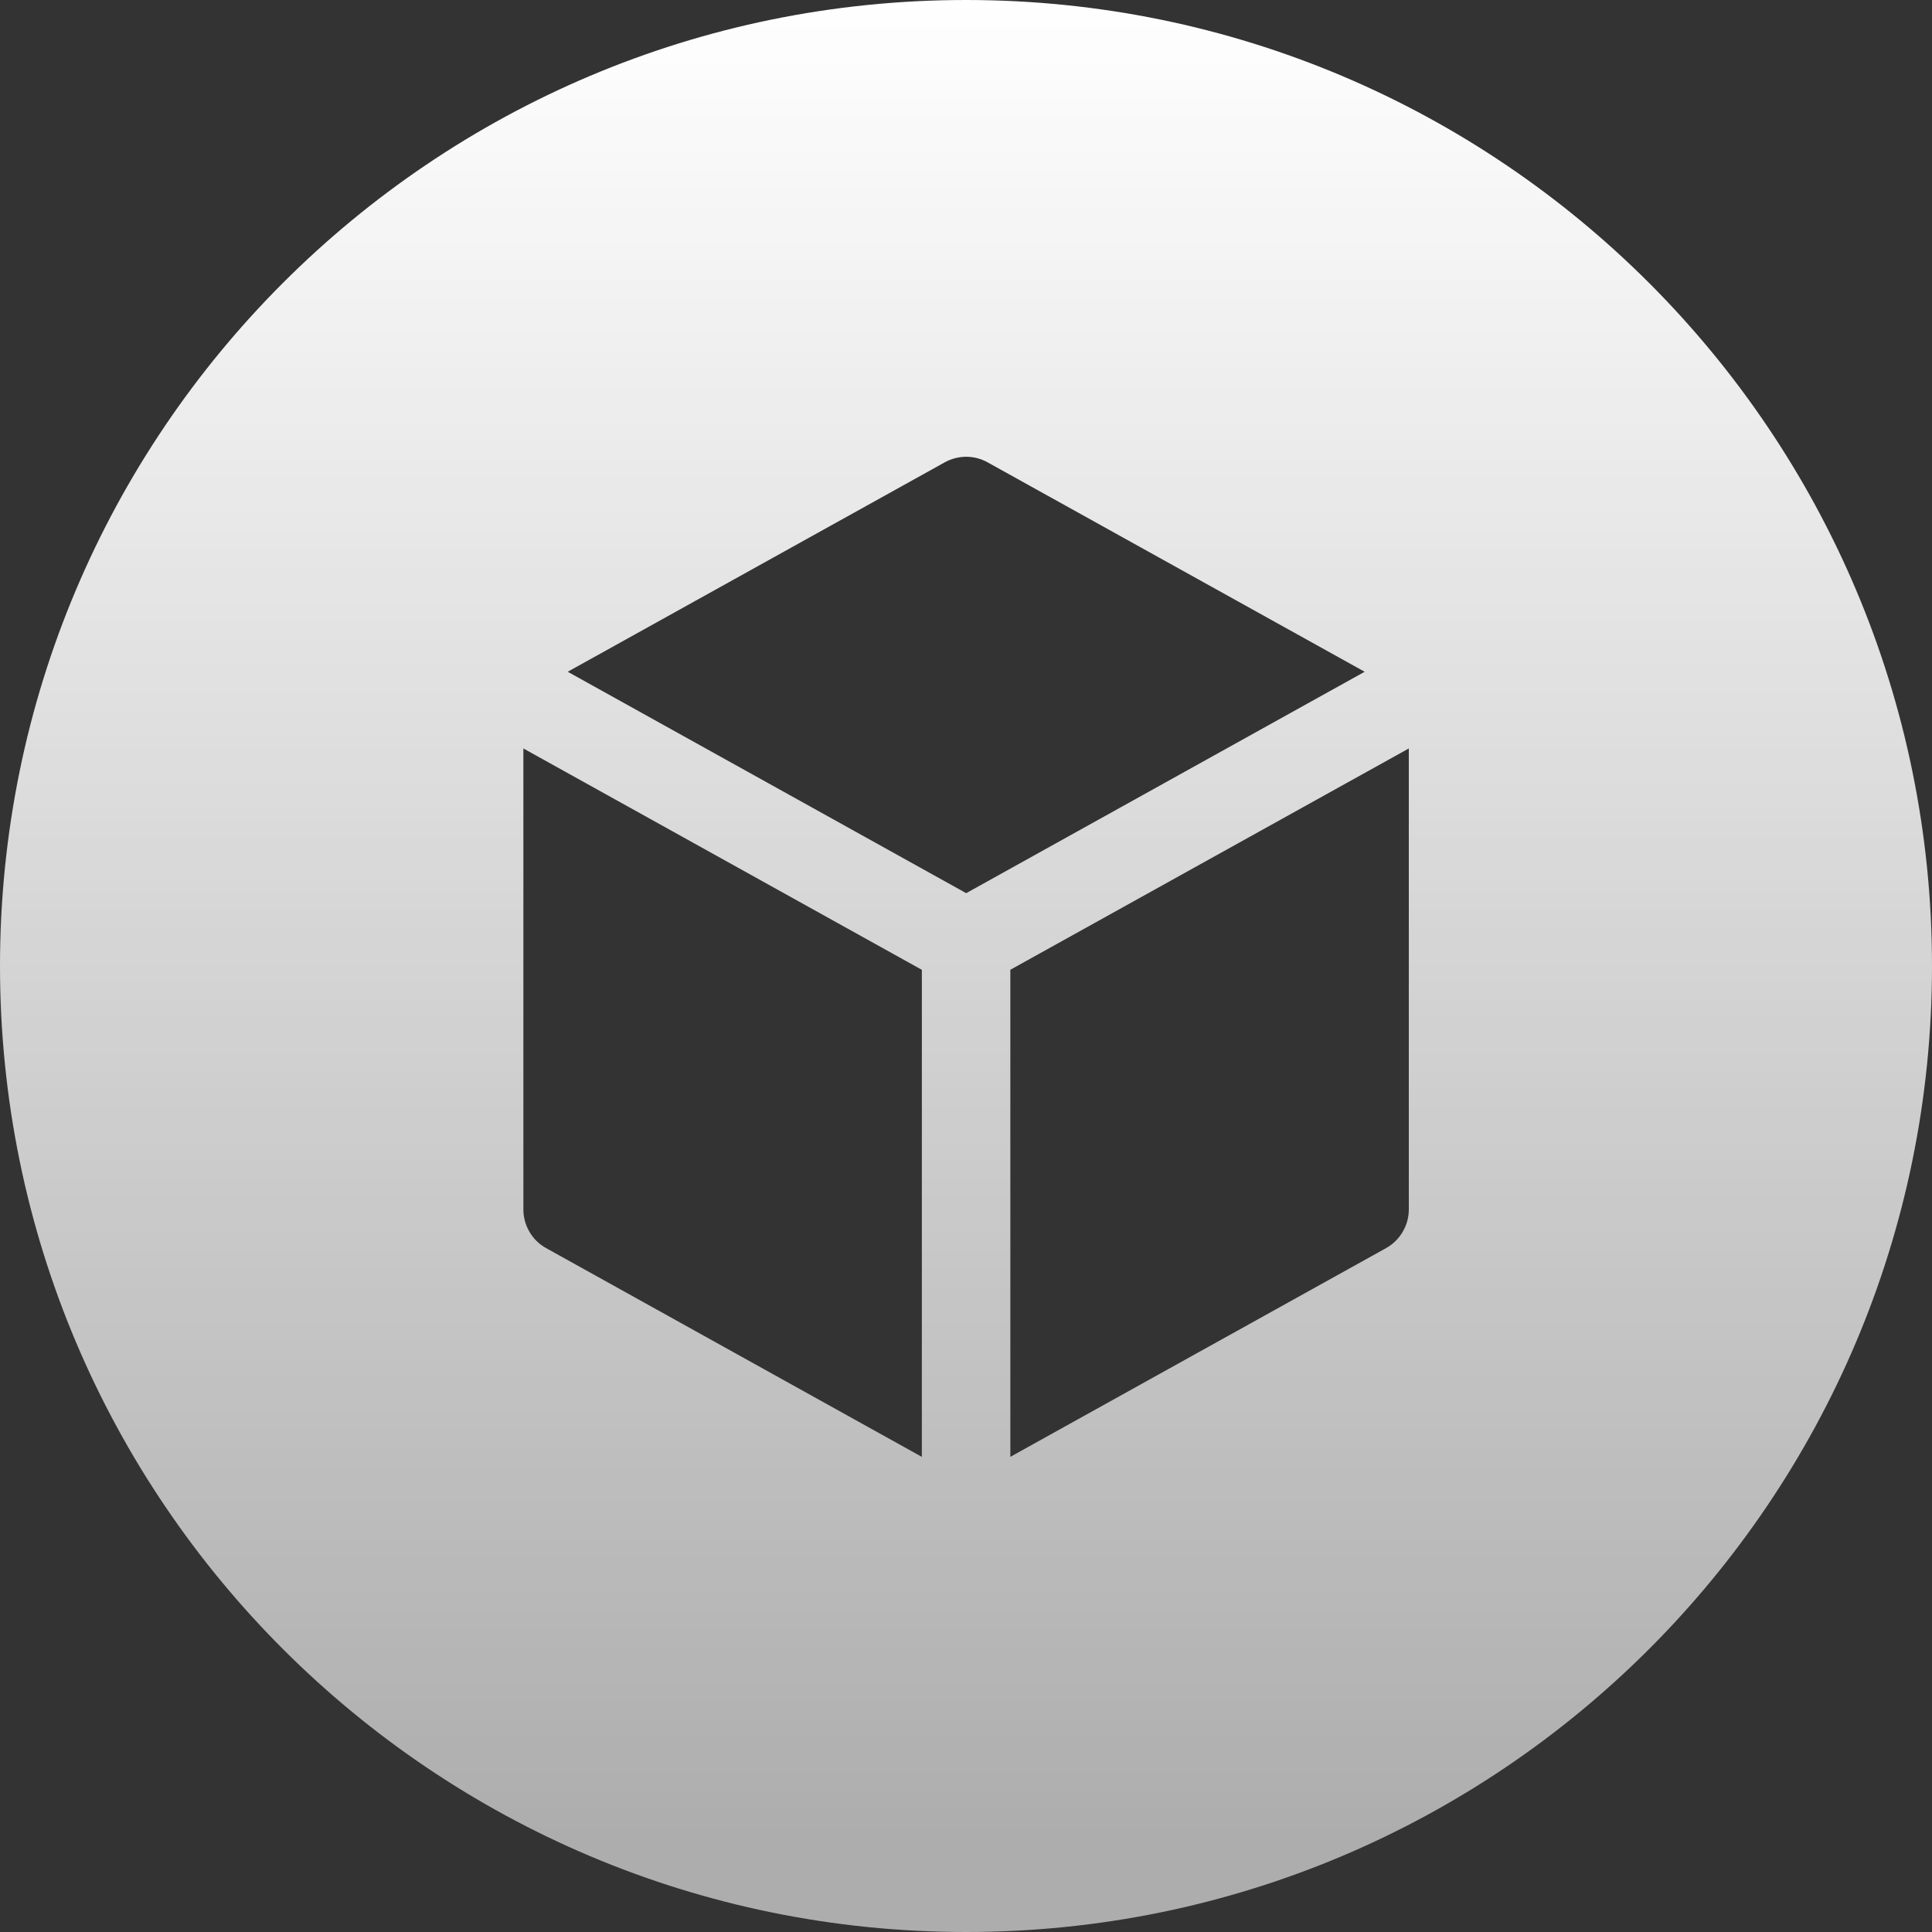 <svg width="40" height="40" viewBox="0 0 40 40" fill="none" xmlns="http://www.w3.org/2000/svg">
<rect x="0" y="0" width="40" height="40" fill="#333333" stroke="none"/>
<path fill-rule="evenodd" clip-rule="evenodd" d="M20 40C31.046 40 40 31.046 40 20C40 8.954 31.046 0 20 0C8.954 0 0 8.954 0 20C0 31.046 8.954 40 20 40ZM28.254 13.908L20.004 18.492L11.754 13.908L19.558 9.573C19.695 9.497 19.848 9.457 20.004 9.457C20.16 9.457 20.313 9.497 20.449 9.573L28.254 13.908ZM19.086 20.079L10.836 15.496V25.04C10.836 25.204 10.88 25.364 10.963 25.505C11.045 25.646 11.164 25.762 11.307 25.841L19.086 30.163V20.079ZM20.918 30.162V20.078L29.168 15.496V25.04C29.168 25.203 29.124 25.363 29.041 25.504C28.959 25.645 28.84 25.761 28.697 25.841L20.918 30.162Z" fill="url(#paint0_linear_24878_9144)"/>
<defs>
<linearGradient id="paint0_linear_24878_9144" x1="20" y1="0" x2="20" y2="38.01" gradientUnits="userSpaceOnUse">
<stop stop-color="white"/>
<stop offset="1" stop-color="white" stop-opacity="0.6"/>
</linearGradient>
</defs>
</svg>
